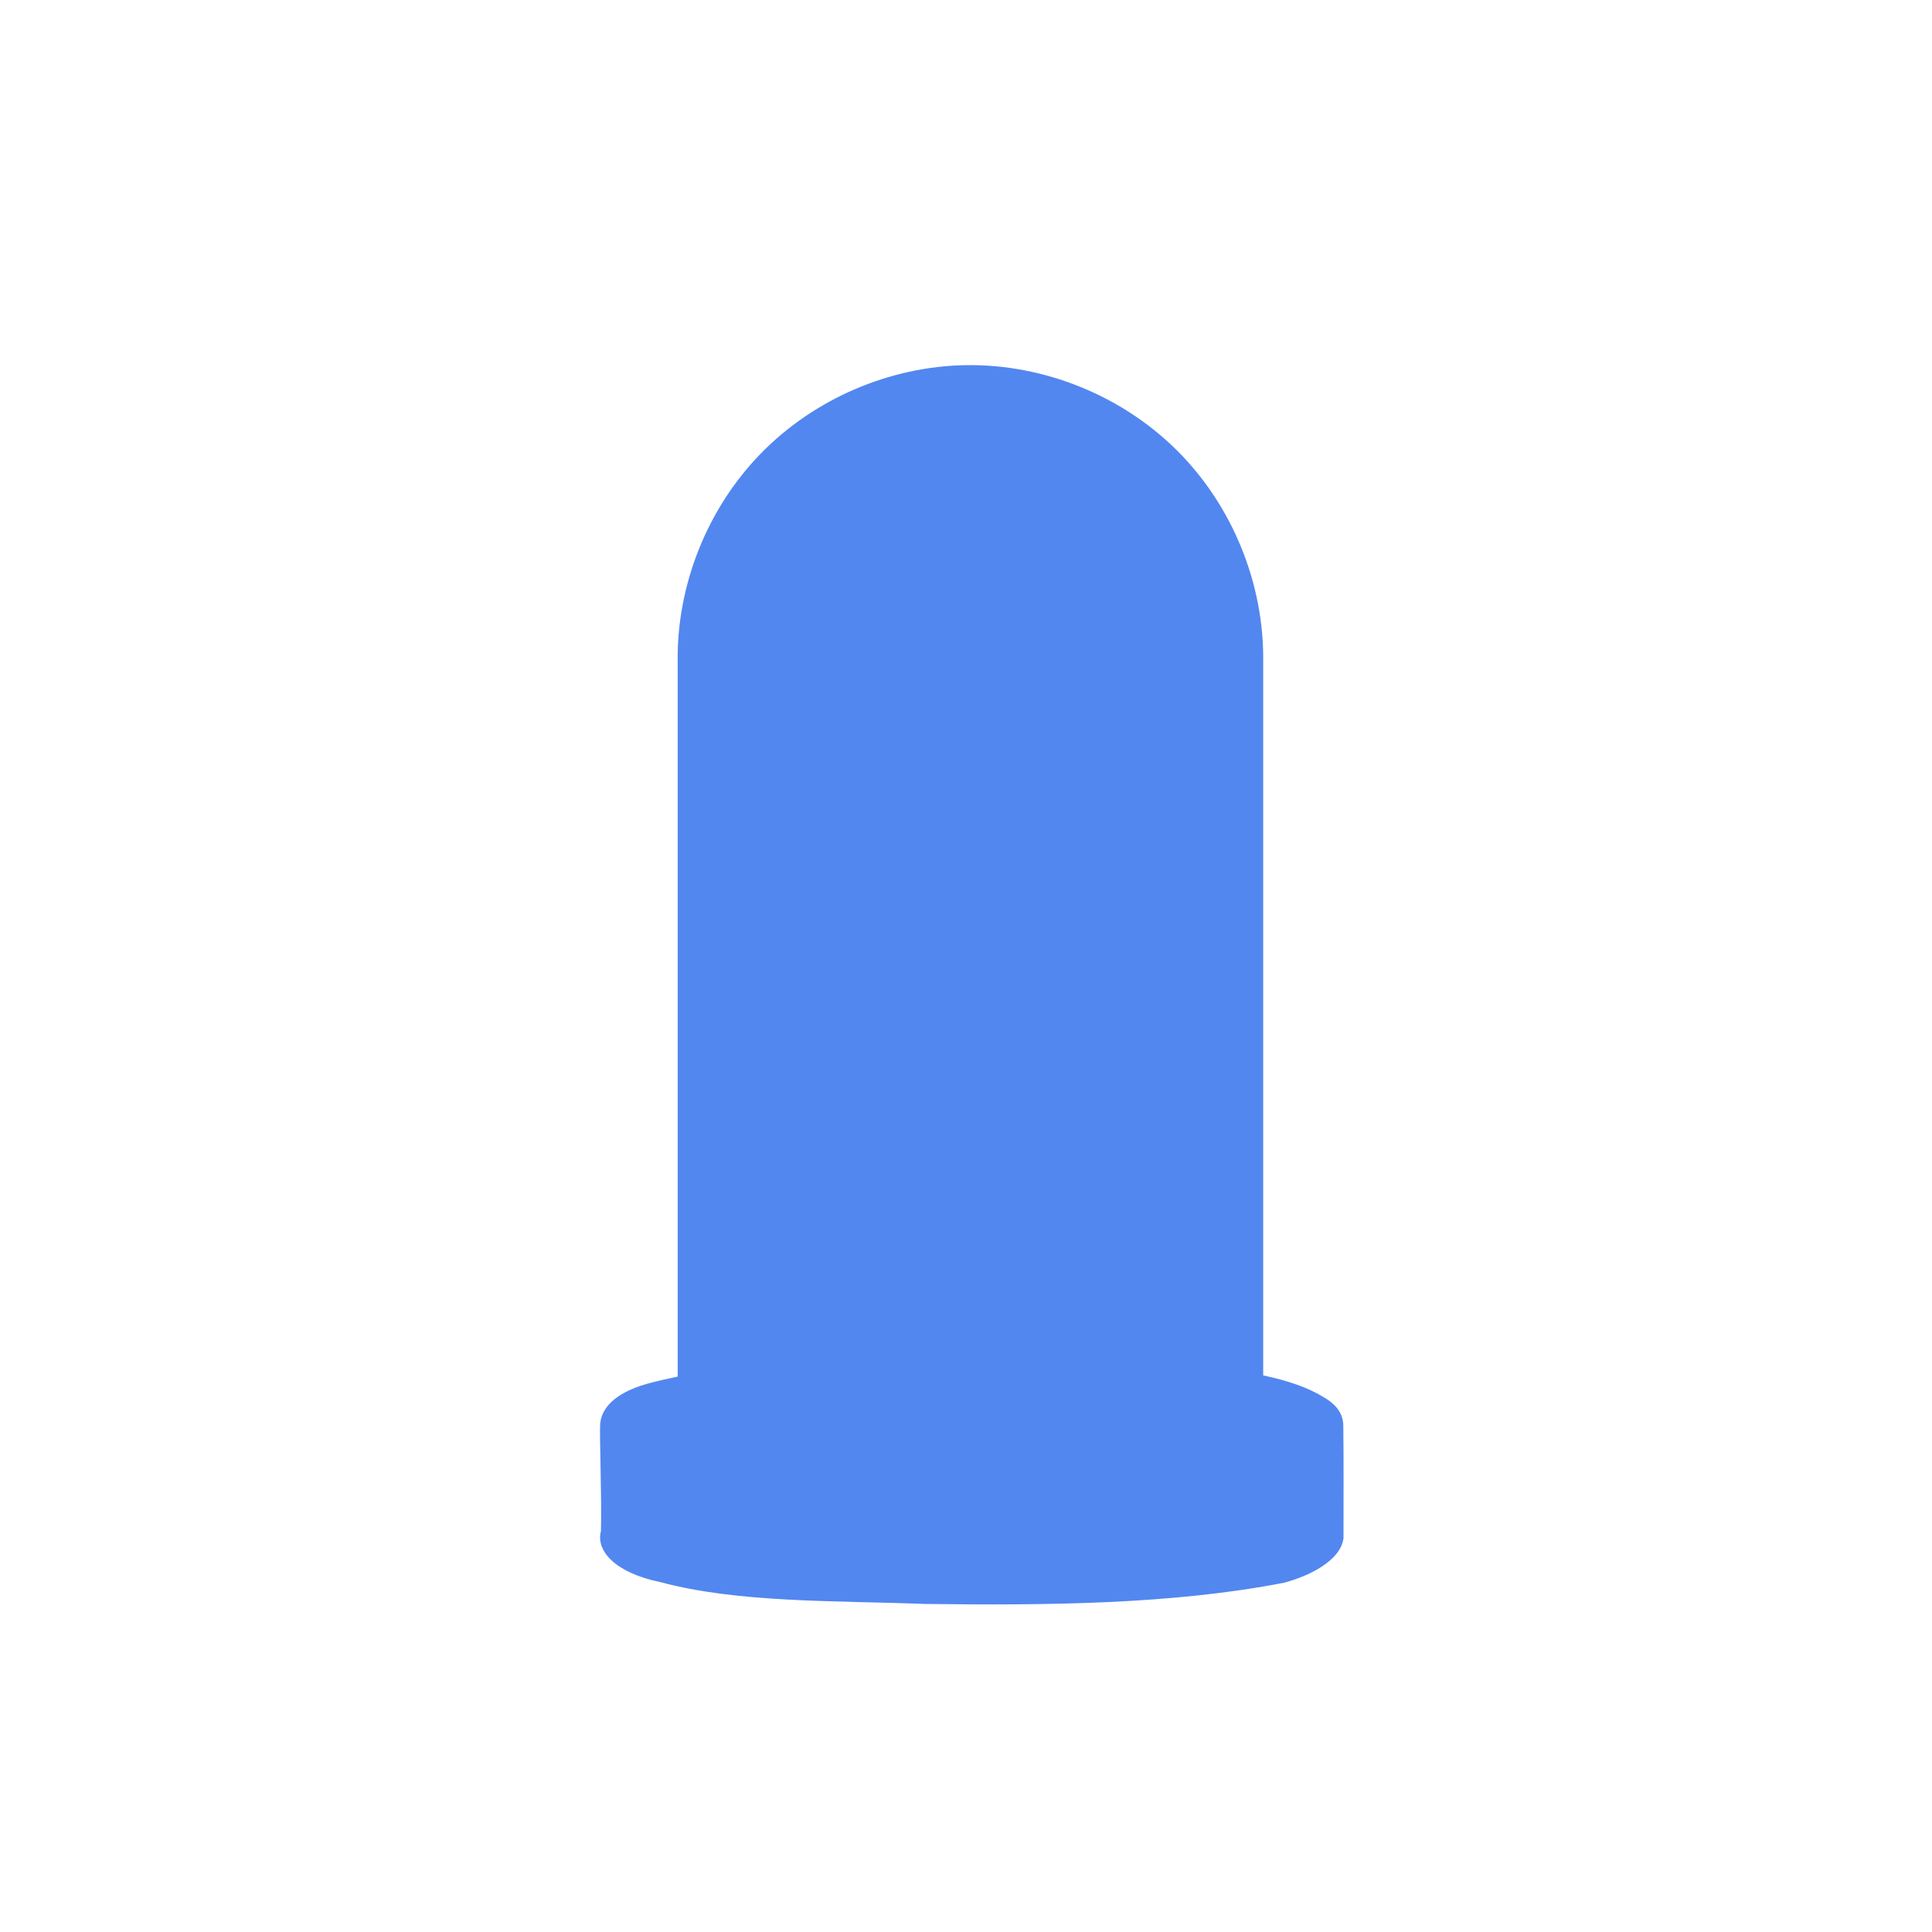 <svg enable-background="new 0 0 580 580" height="580" viewBox="0 0 580 580" width="580" xmlns="http://www.w3.org/2000/svg">
<path d="m403.265 427.957c-.04-2.995-1.444-5.955-5.858-8.479-4.699-2.967-11.023-5.057-18.188-6.571v-214.157c.327-23.437-9.189-46.855-25.772-63.42-16.582-16.564-40.011-26.057-63.446-25.705-22.993.35-45.701 10.155-61.723 26.651-16.021 16.496-25.16 39.48-24.839 62.474v214.509c-3.167.655-6.286 1.372-9.313 2.202-9.73 2.776-13.804 7.512-13.97 12.392-.174 5.122.479 19.263.257 31.752-1.645 6.058 4.461 12.611 17.775 15.337 23.398 6.316 52.671 5.54 79.374 6.573 36.357.457 74.47.168 108.001-6.387 10.075-2.737 16.916-7.809 17.669-12.917.063-.124.104-.254.097-.4-.012-11.623.084-22.65-.064-33.854z" fill="rgba(82,135,240,1.0)" fill-opacity="1" stroke="rgba(35,35,35,1.0)" stroke-opacity="1" stroke-width="0.0"/>
</svg>
